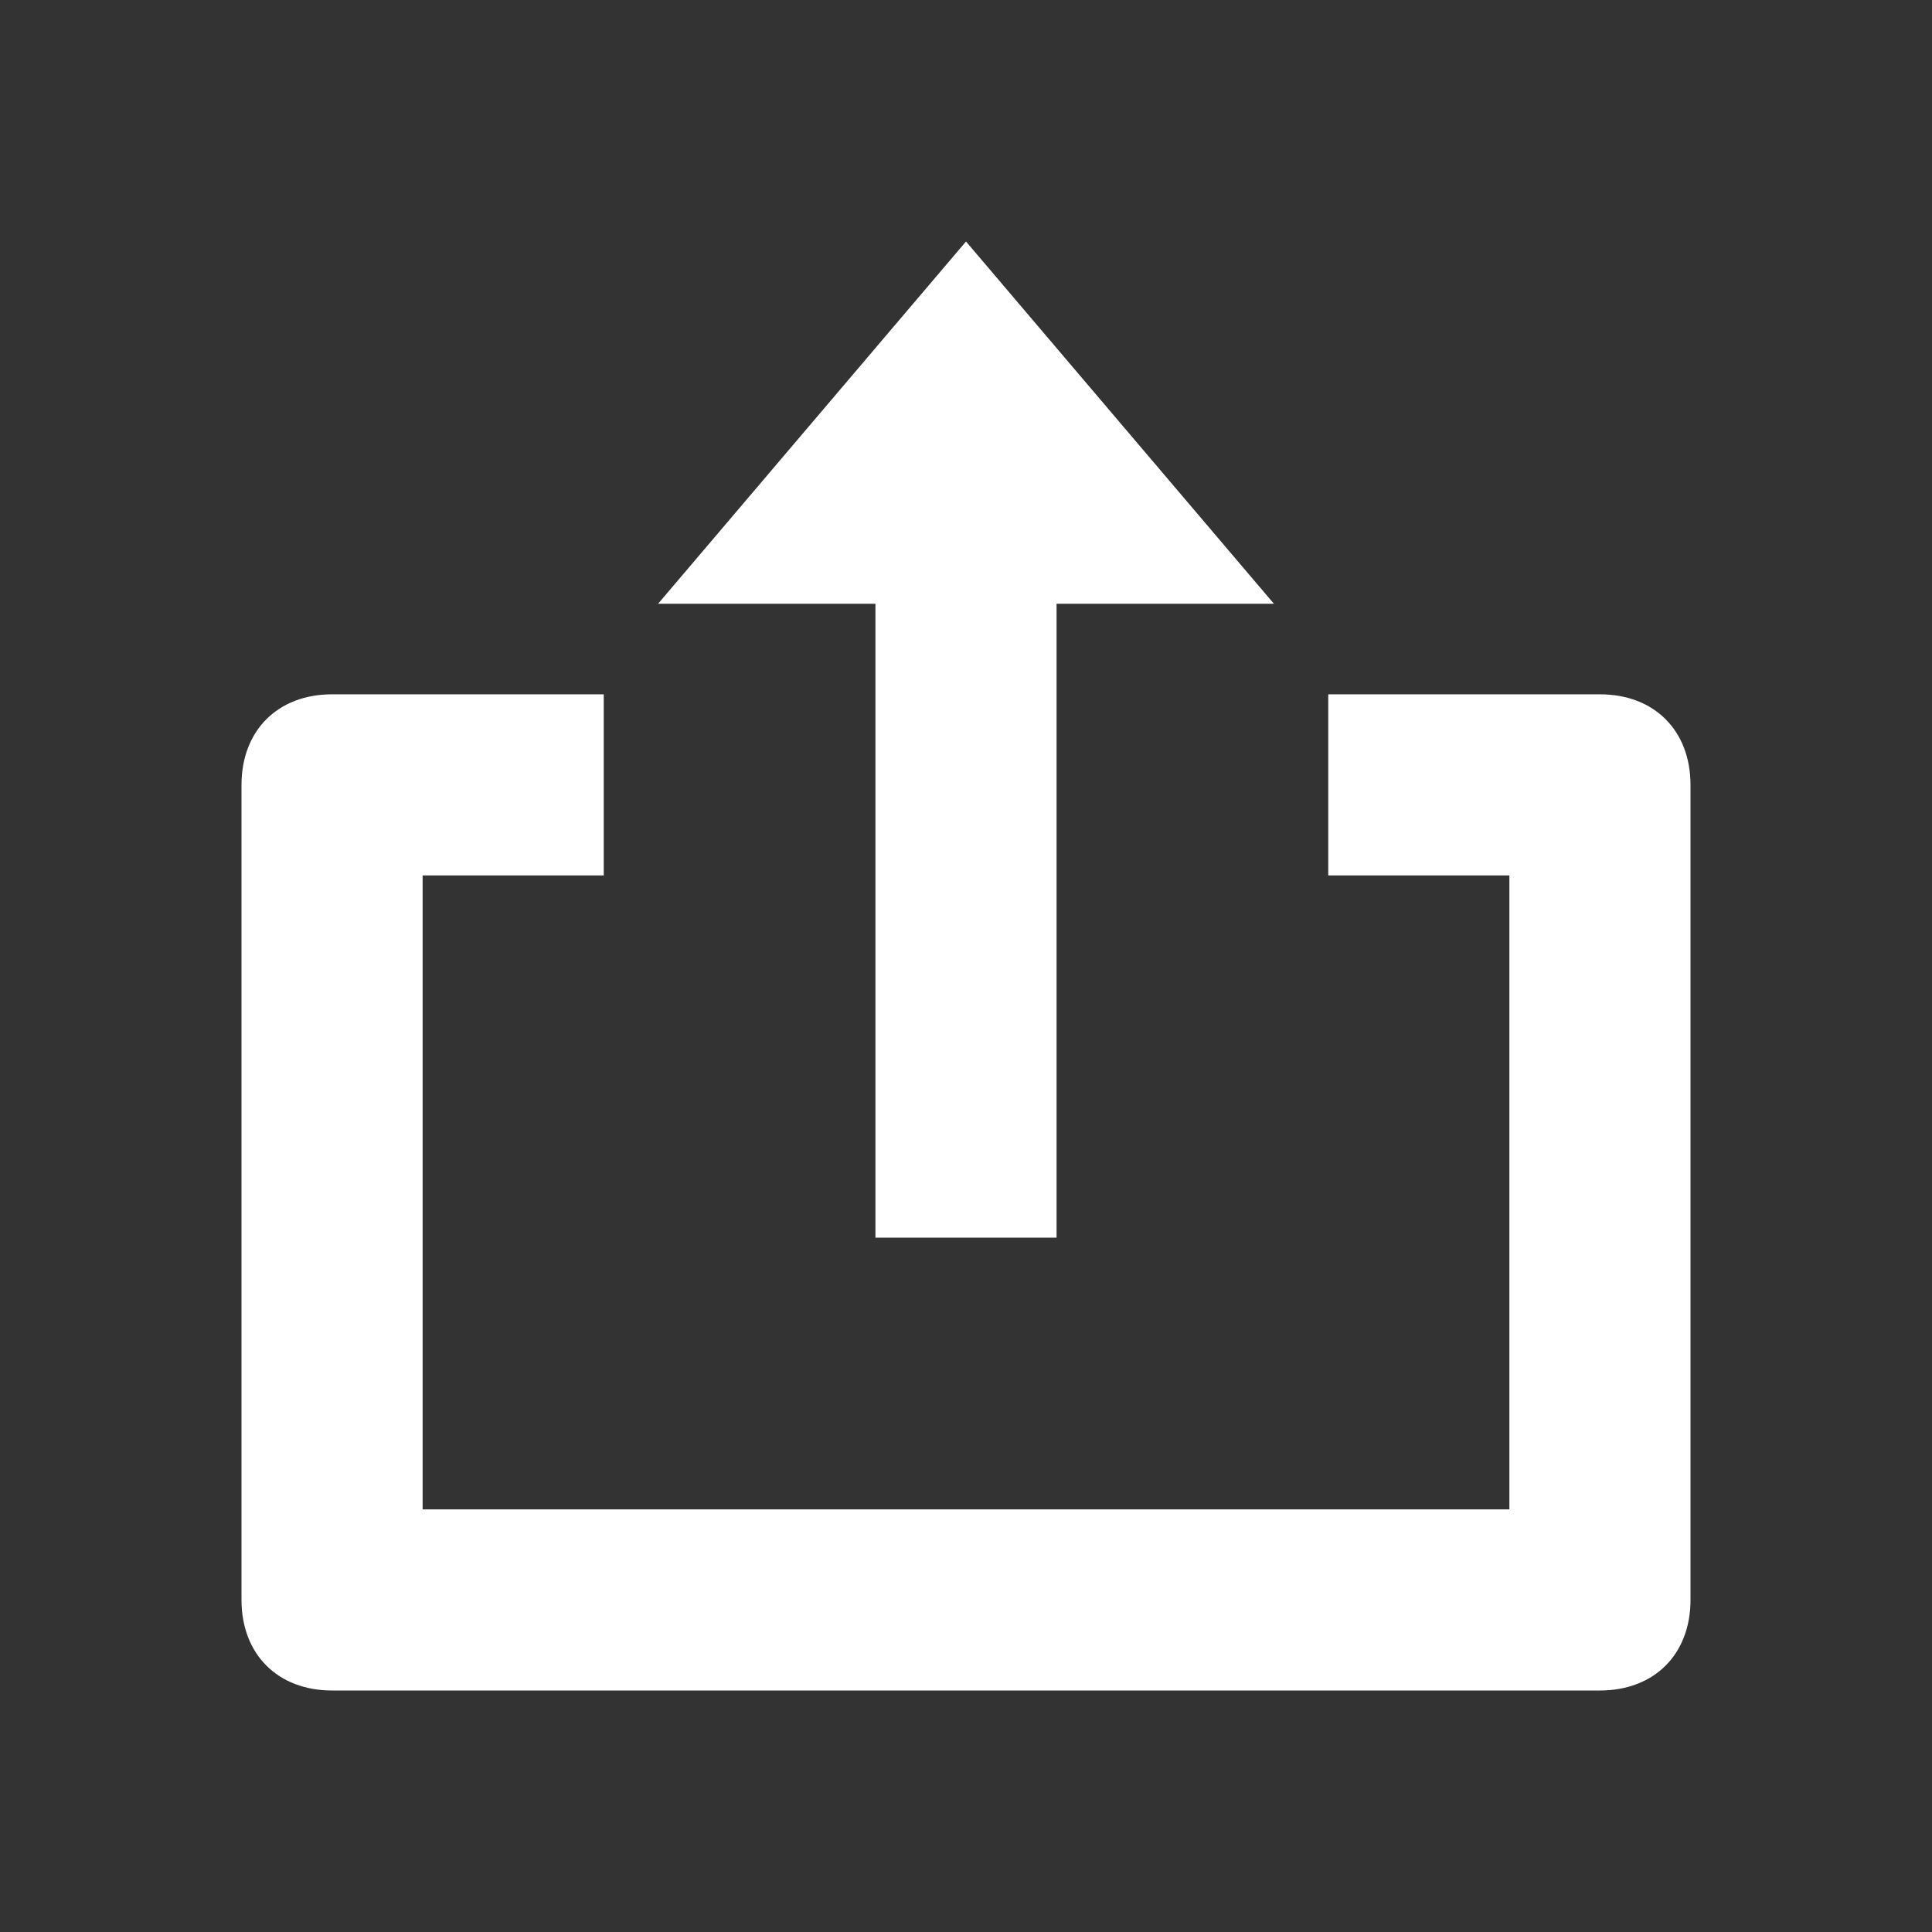 <svg width="16" height="16" viewBox="0 0 16 16" fill="none" xmlns="http://www.w3.org/2000/svg">
<rect x="0" y="0" width="16" height="16" fill="#333333" stroke="none"/>
<path d="M7.25 5V10.25H8.75V5H10.55L8 2L5.45 5H7.25Z" fill="white"/>
<path d="M13.25 14H2.75C2.3 14 2 13.7 2 13.25V6.5C2 6.05 2.3 5.75 2.75 5.75H5V7.25H3.5V12.5H12.5V7.25H11V5.75H13.25C13.7 5.75 14 6.05 14 6.5V13.25C14 13.7 13.7 14 13.25 14Z" fill="white"/>
</svg>
